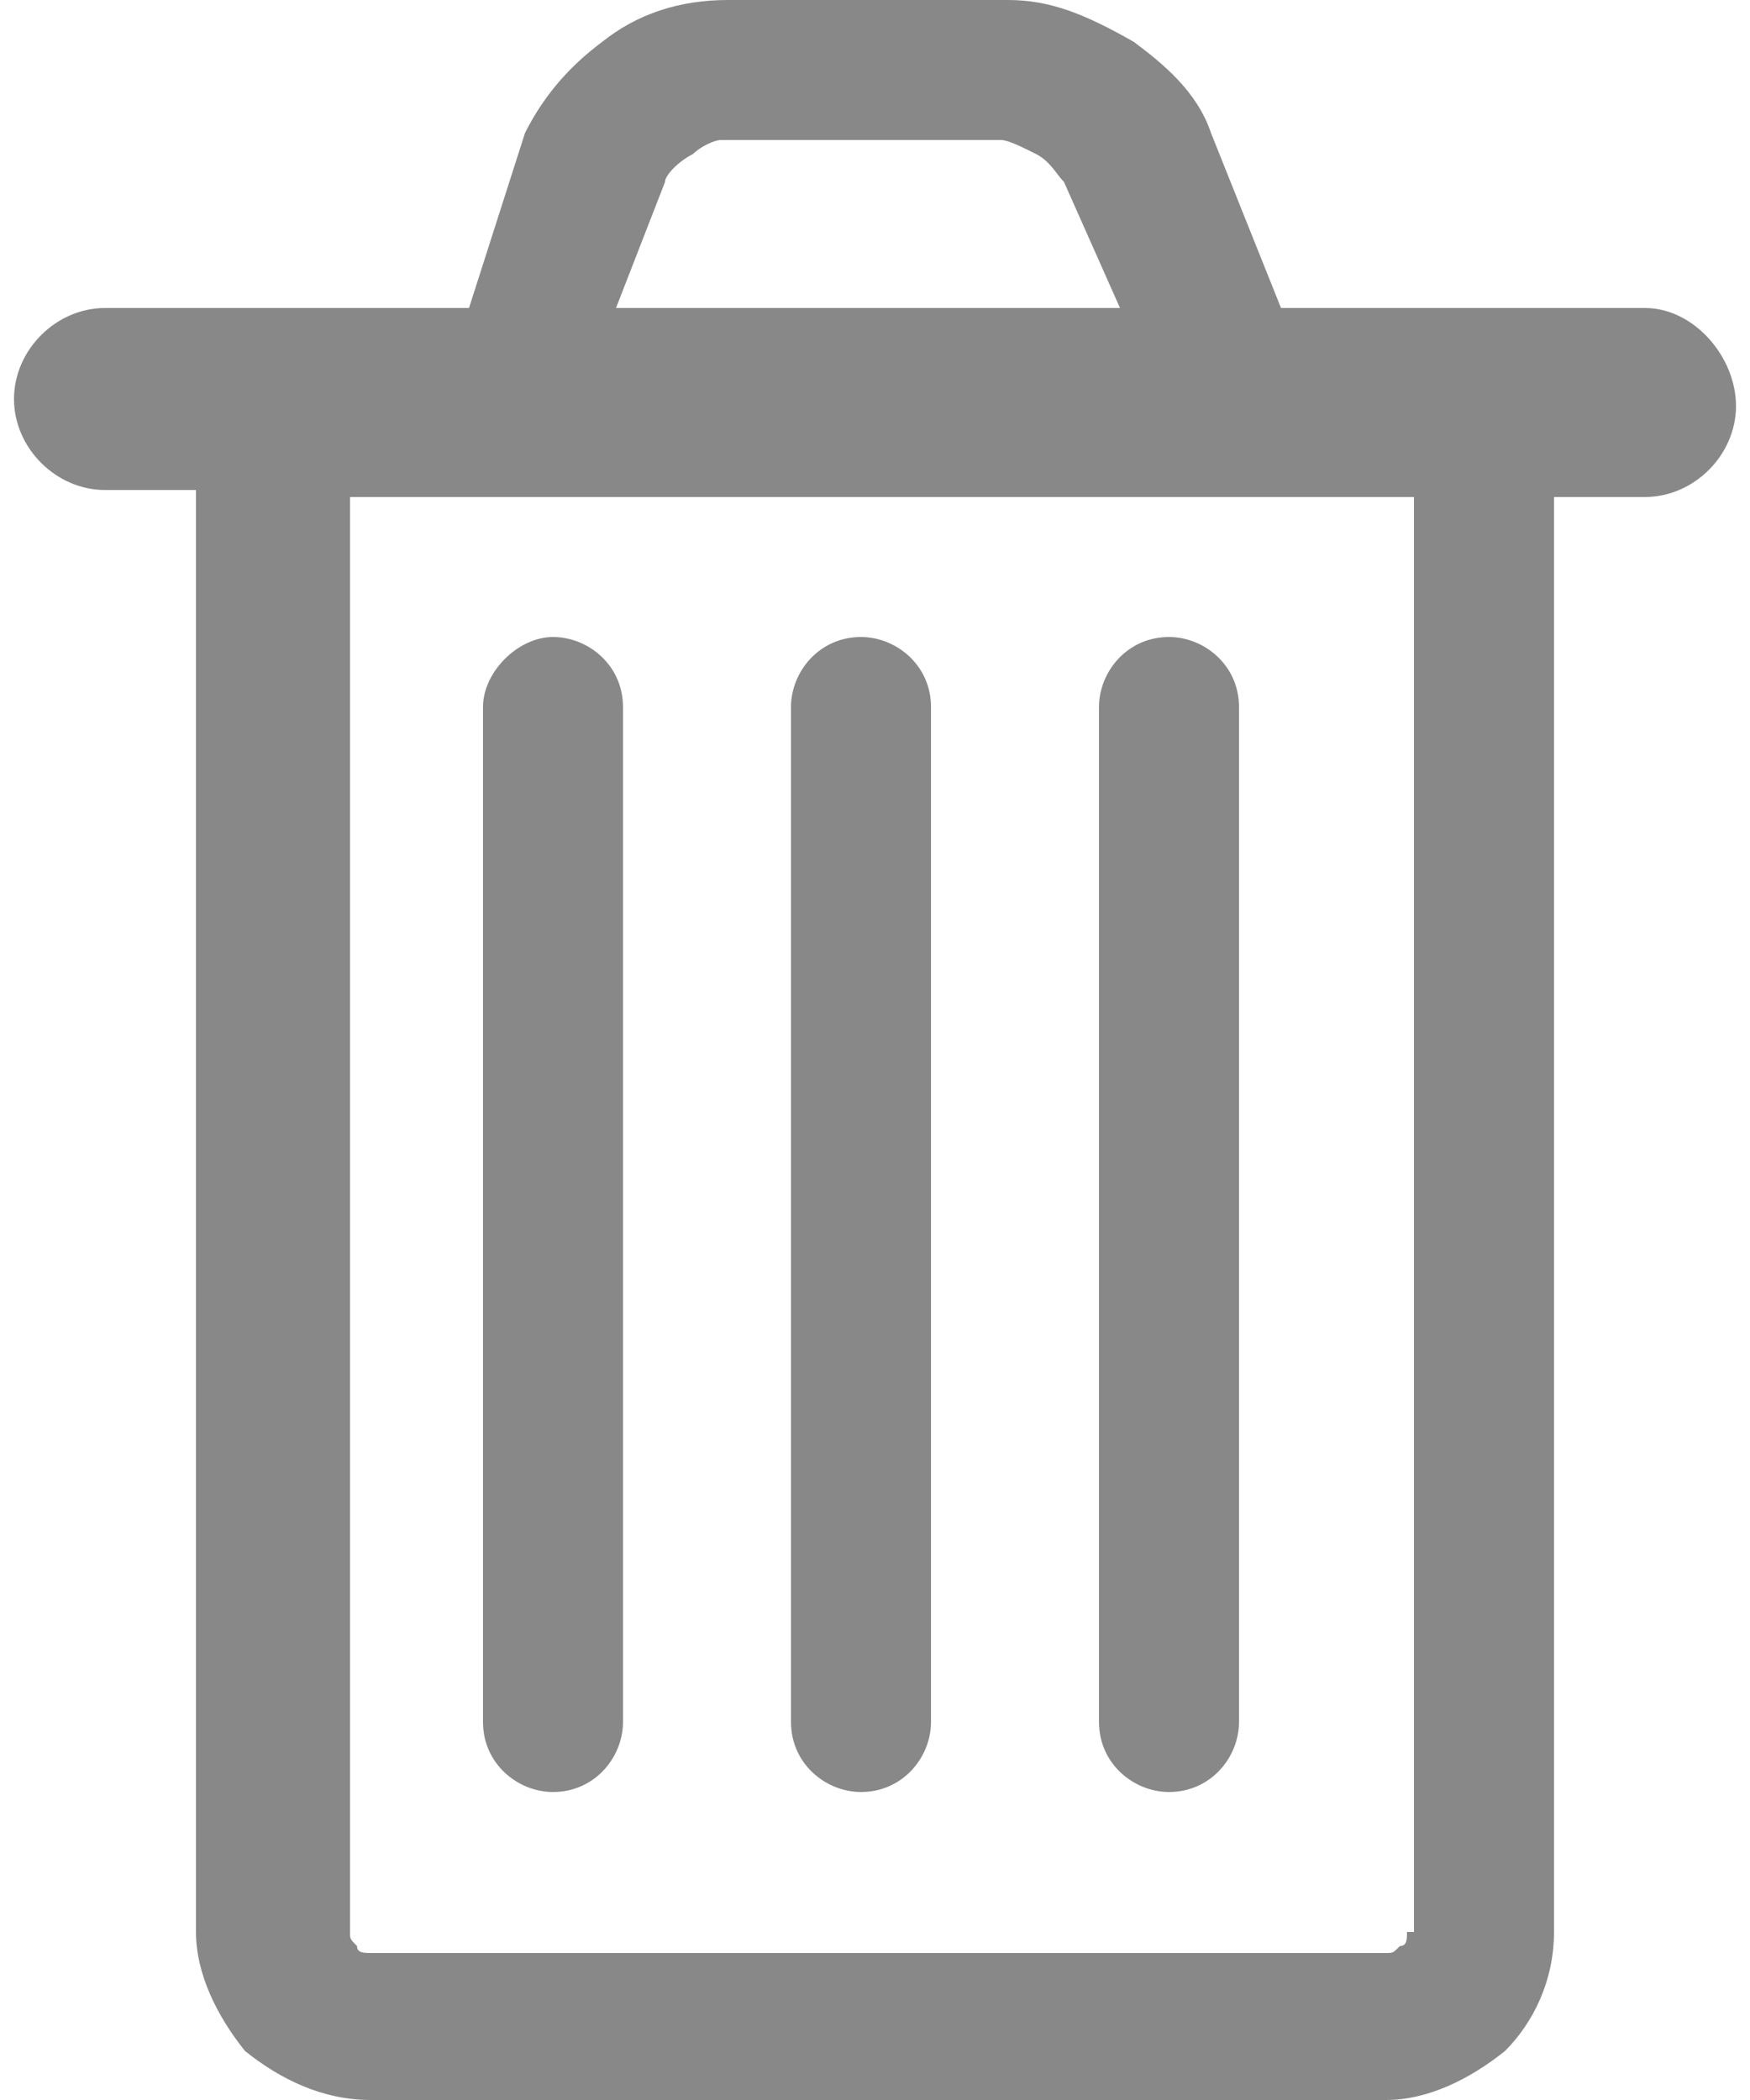 <?xml version="1.0" encoding="utf-8"?>
<!-- Generator: Adobe Illustrator 19.0.1, SVG Export Plug-In . SVG Version: 6.00 Build 0)  -->
<svg version="1.1" id="Layer_1" xmlns="http://www.w3.org/2000/svg" xmlns:xlink="http://www.w3.org/1999/xlink" x="0px" y="0px"
	 viewBox="0 0 25 30" style="enable-background:new 0 0 25 30;" xml:space="preserve">
<style type="text/css">
	.st0{fill:#888888;}
</style>
<g id="Your_Icon">
	<g>
		<path class="st0" d="M23.5,4.4h-3.7h-1.5l-1-2.5l0,0c-0.2-0.6-0.7-1-1.1-1.3C15.5,0.2,15,0,14.4,0h-4C9.7,0,9.1,0.2,8.6,0.6
			C8.2,0.9,7.8,1.3,7.5,1.9L6.7,4.4l0,0H5.3H1.5C0.8,4.4,0.2,5,0.2,5.7s0.6,1.3,1.3,1.3h1.3v20.6c0,0.6,0.3,1.2,0.7,1.7
			C4,29.7,4.6,30,5.3,30h14.5c0.6,0,1.2-0.3,1.7-0.7c0.4-0.4,0.7-1,0.7-1.7V7.1h1.3c0.7,0,1.3-0.6,1.3-1.3S24.2,4.4,23.5,4.4z
			 M9.5,2.6c0-0.1,0.2-0.3,0.4-0.4C10,2.1,10.2,2,10.3,2h4c0.1,0,0.3,0.1,0.5,0.2c0.2,0.1,0.3,0.3,0.4,0.4l0,0L16,4.4H8.8L9.5,2.6z
			 M20.1,27.6c0,0.1,0,0.2-0.1,0.2c-0.1,0.1-0.1,0.1-0.2,0.1H5.3c-0.1,0-0.2,0-0.2-0.1c-0.1-0.1-0.1-0.1-0.1-0.2V7.1h15.2V27.6z"/>
		<path class="st0" d="M7.9,25.6c0.6,0,1-0.5,1-1V10.1c0-0.6-0.5-1-1-1s-1,0.5-1,1v14.5C6.9,25.2,7.4,25.6,7.9,25.6z"/>
		<path class="st0" d="M16.7,25.6c0.6,0,1-0.5,1-1V10.1c0-0.6-0.5-1-1-1c-0.6,0-1,0.5-1,1v14.5C15.7,25.2,16.2,25.6,16.7,25.6z"/>
		<path class="st0" d="M12.3,25.6c0.6,0,1-0.5,1-1V10.1c0-0.6-0.5-1-1-1c-0.6,0-1,0.5-1,1v14.5C11.3,25.2,11.8,25.6,12.3,25.6z"/>
	</g>
</g>
</svg>
